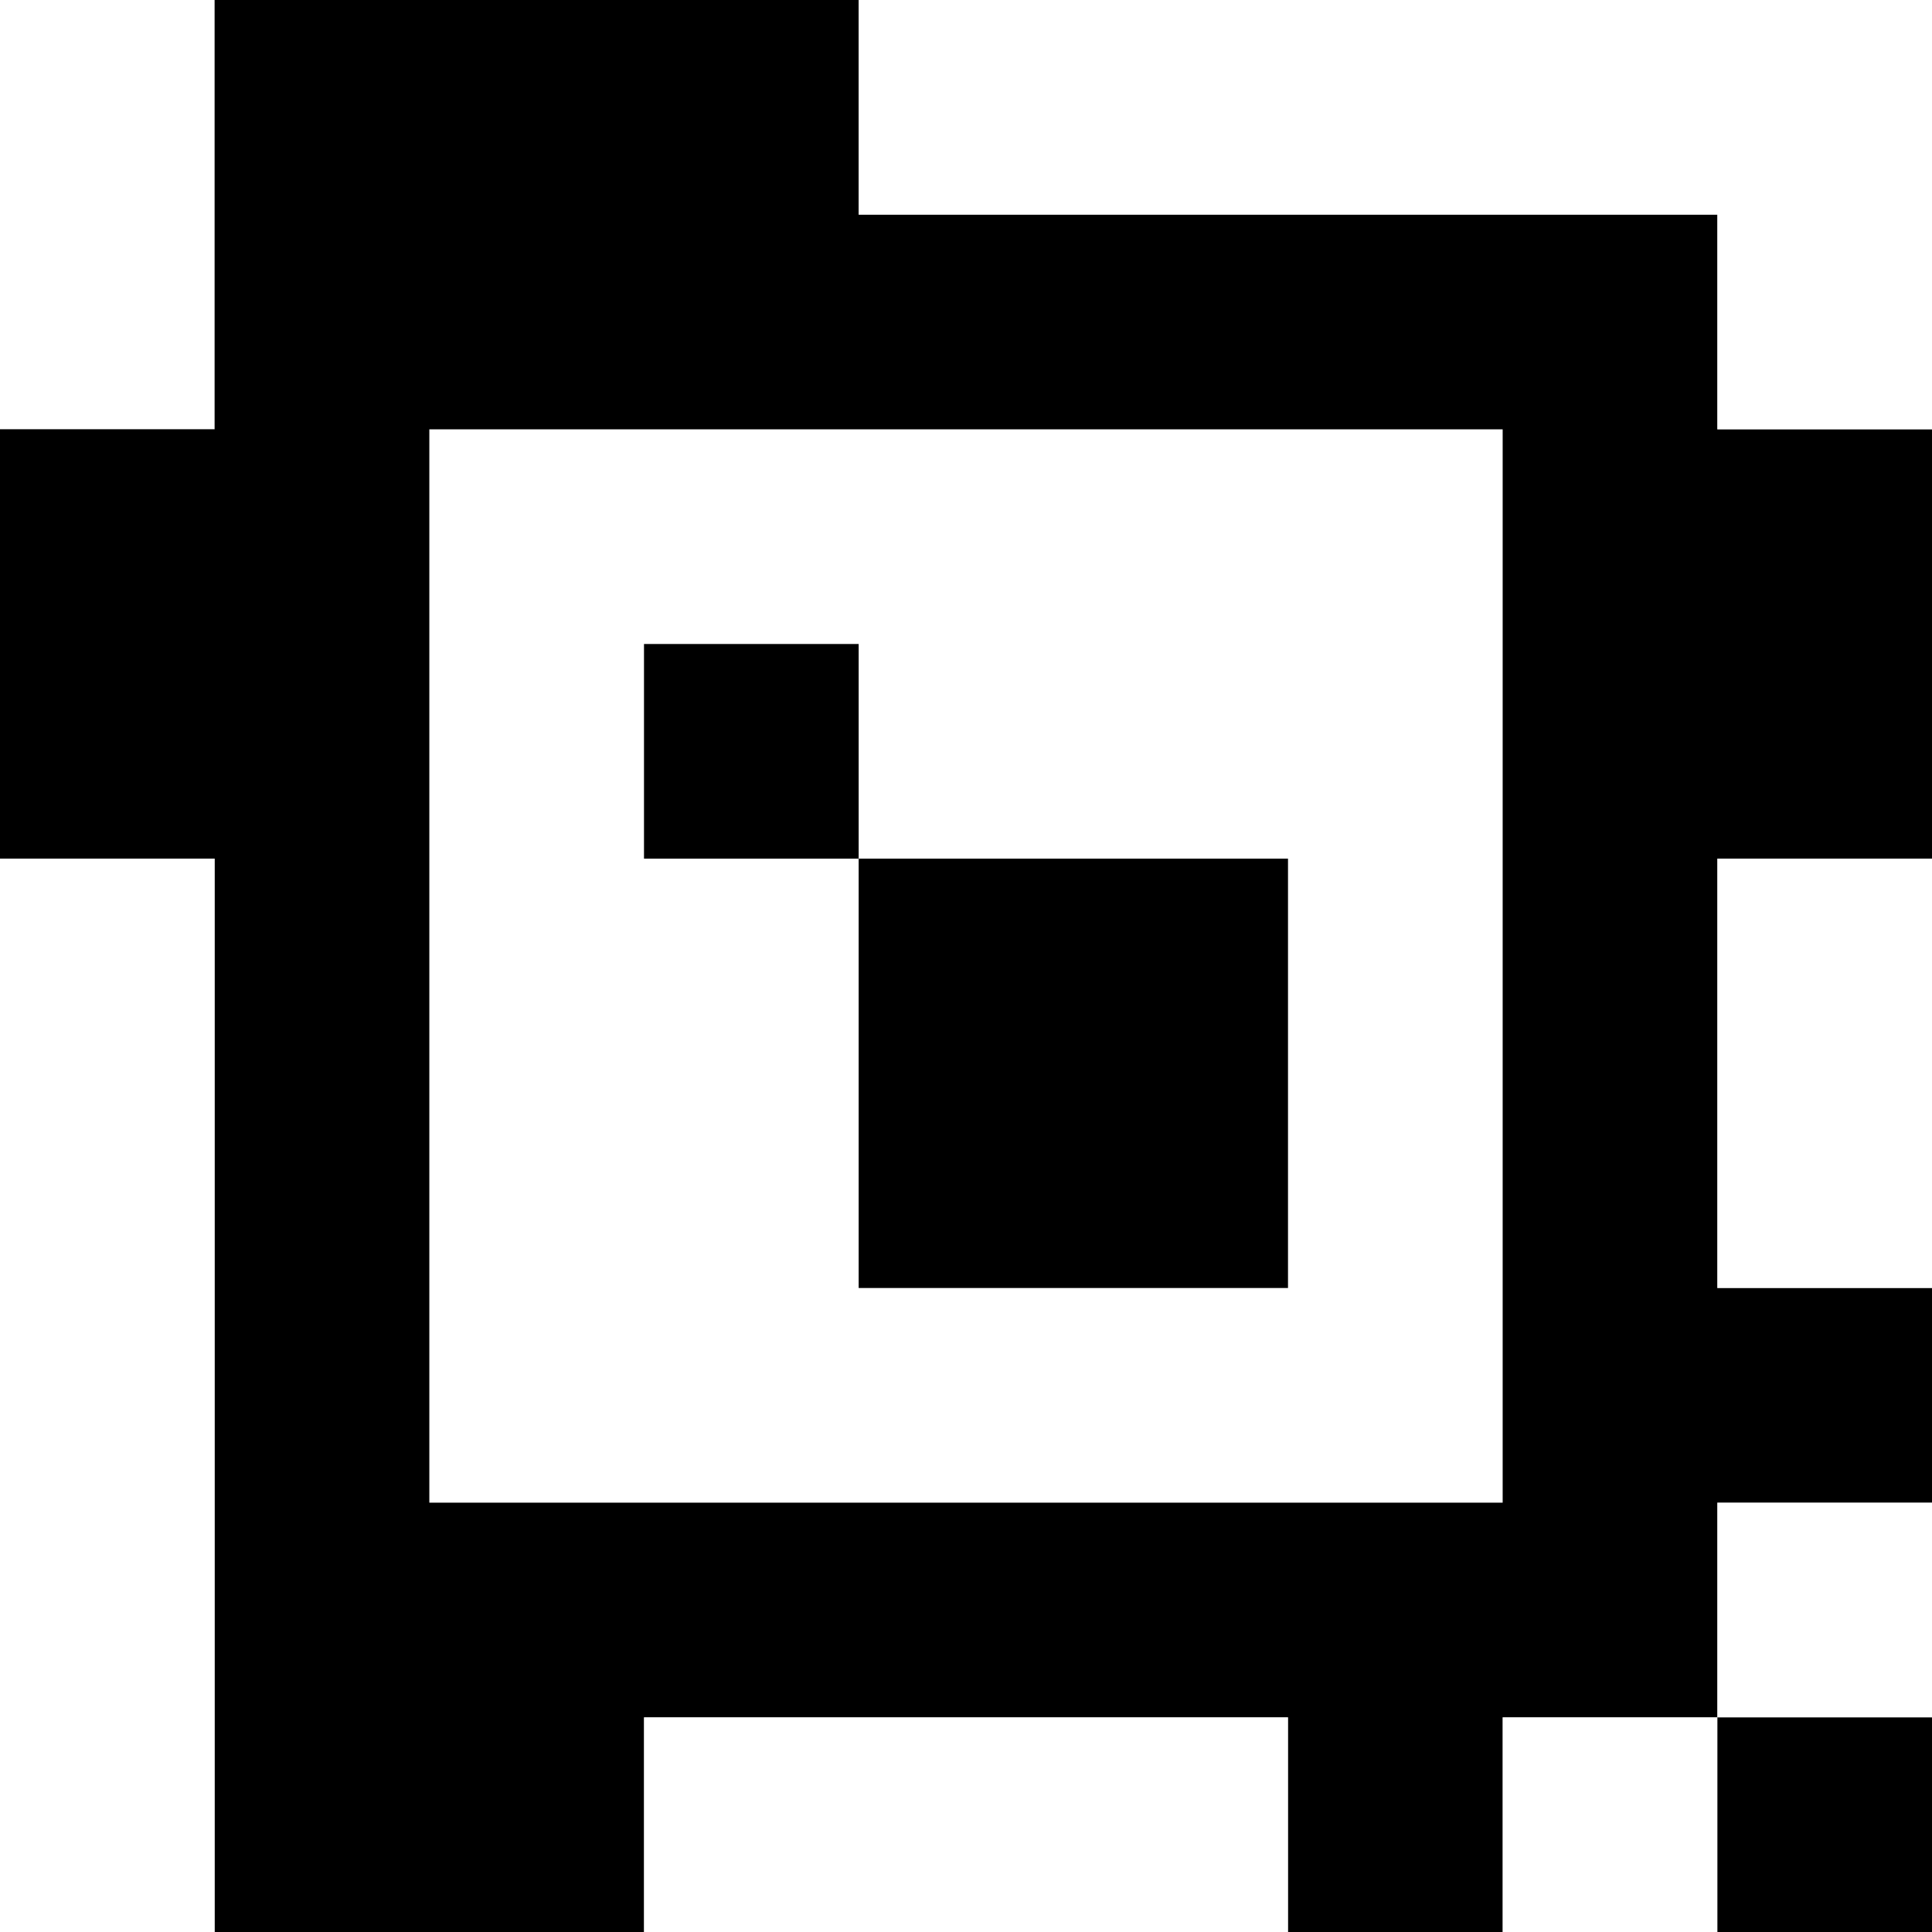 <?xml version="1.0" standalone="yes"?>
<svg xmlns="http://www.w3.org/2000/svg" width="90" height="90">
<rect width="100%" height="100%" fill="#808080" stroke="none"/>
<path style="fill:#ffffff; stroke:none;" d="M0 0L0 20L10 20L10 0L0 0z"/>
<path style="fill:#000000; stroke:none;" d="M10 0L10 20L0 20L0 40L10 40L10 90L30 90L30 80L60 80L60 90L70 90L70 80L80 80L80 90L90 90L90 80L80 80L80 70L90 70L90 60L80 60L80 40L90 40L90 20L80 20L80 10L40 10L40 0L10 0z"/>
<path style="fill:#ffffff; stroke:none;" d="M40 0L40 10L80 10L80 20L90 20L90 0L40 0M20 20L20 70L70 70L70 20L20 20z"/>
<path style="fill:#000000; stroke:none;" d="M30 30L30 40L40 40L40 60L60 60L60 40L40 40L40 30L30 30z"/>
<path style="fill:#ffffff; stroke:none;" d="M0 40L0 90L10 90L10 40L0 40M80 40L80 60L90 60L90 40L80 40M80 70L80 80L90 80L90 70L80 70M30 80L30 90L60 90L60 80L30 80M70 80L70 90L80 90L80 80L70 80z"/>
</svg>
